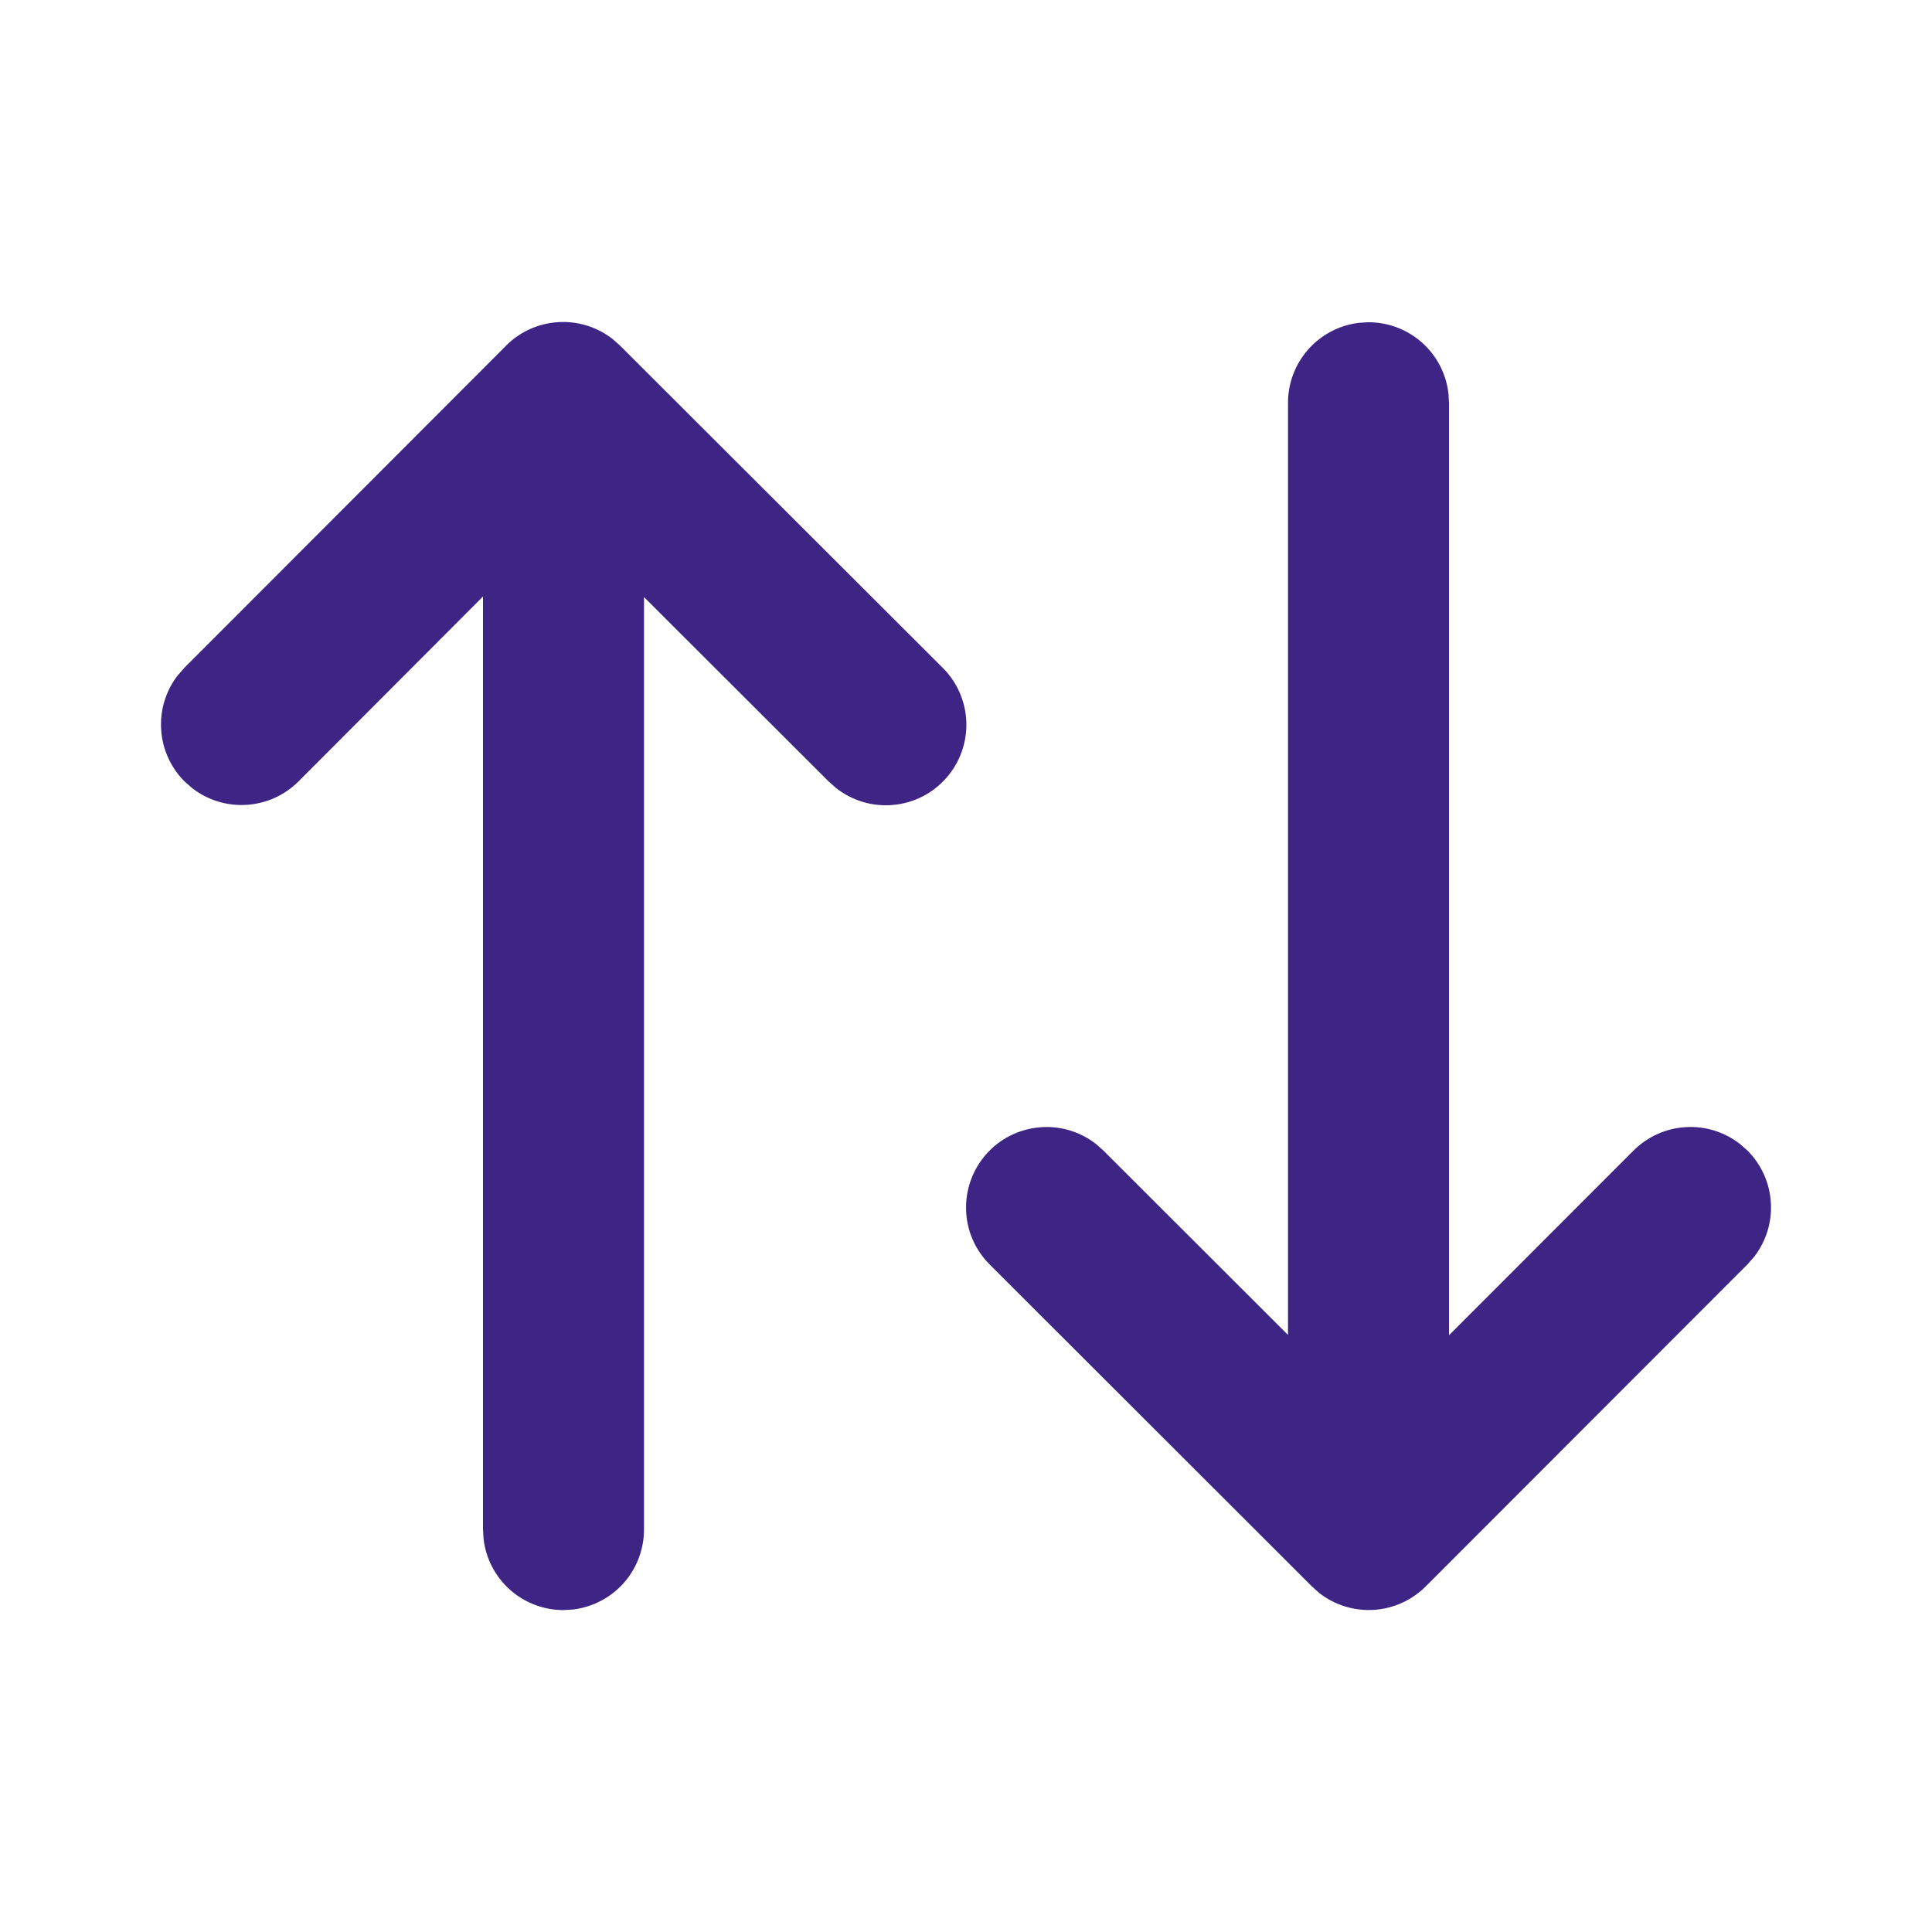 <svg width="24" height="24" viewBox="0 0 24 24" fill="none" xmlns="http://www.w3.org/2000/svg">
<path d="M6.288 4.293L2.293 8.293L2.209 8.388C2.06 8.58 1.986 8.821 2.002 9.064C2.017 9.307 2.121 9.536 2.293 9.708L2.388 9.791C2.58 9.94 2.821 10.014 3.064 9.998C3.307 9.983 3.536 9.879 3.708 9.707L6 7.41V19L6.007 19.117C6.035 19.36 6.152 19.585 6.335 19.748C6.518 19.911 6.755 20.001 7 20.001L7.117 19.994C7.36 19.965 7.585 19.848 7.748 19.665C7.91 19.482 8 19.245 8 19V7.417L10.293 9.707L10.388 9.791C10.589 9.948 10.842 10.023 11.097 9.999C11.351 9.976 11.586 9.856 11.755 9.664C11.924 9.472 12.013 9.224 12.004 8.968C11.995 8.713 11.889 8.471 11.707 8.292L7.701 4.292L7.607 4.209C7.414 4.06 7.174 3.986 6.931 4.002C6.688 4.017 6.459 4.121 6.287 4.293H6.288ZM17 4.003L16.883 4.01C16.64 4.039 16.415 4.156 16.253 4.339C16.09 4.522 16 4.758 16 5.003V16.583L13.707 14.293L13.612 14.209C13.411 14.053 13.158 13.98 12.905 14.005C12.652 14.029 12.418 14.148 12.25 14.339C12.082 14.53 11.993 14.778 12.001 15.032C12.009 15.286 12.113 15.527 12.293 15.707L16.297 19.707L16.391 19.791C16.584 19.94 16.824 20.014 17.067 19.998C17.31 19.983 17.539 19.879 17.711 19.707L21.707 15.707L21.791 15.612C21.94 15.419 22.014 15.179 21.998 14.936C21.983 14.693 21.879 14.464 21.707 14.292L21.612 14.209C21.419 14.06 21.179 13.986 20.936 14.002C20.693 14.017 20.464 14.121 20.292 14.293L18 16.587V5.003L17.993 4.887C17.965 4.644 17.848 4.419 17.665 4.256C17.482 4.093 17.245 4.003 17 4.003Z" fill="#3E2484"/>
</svg>
